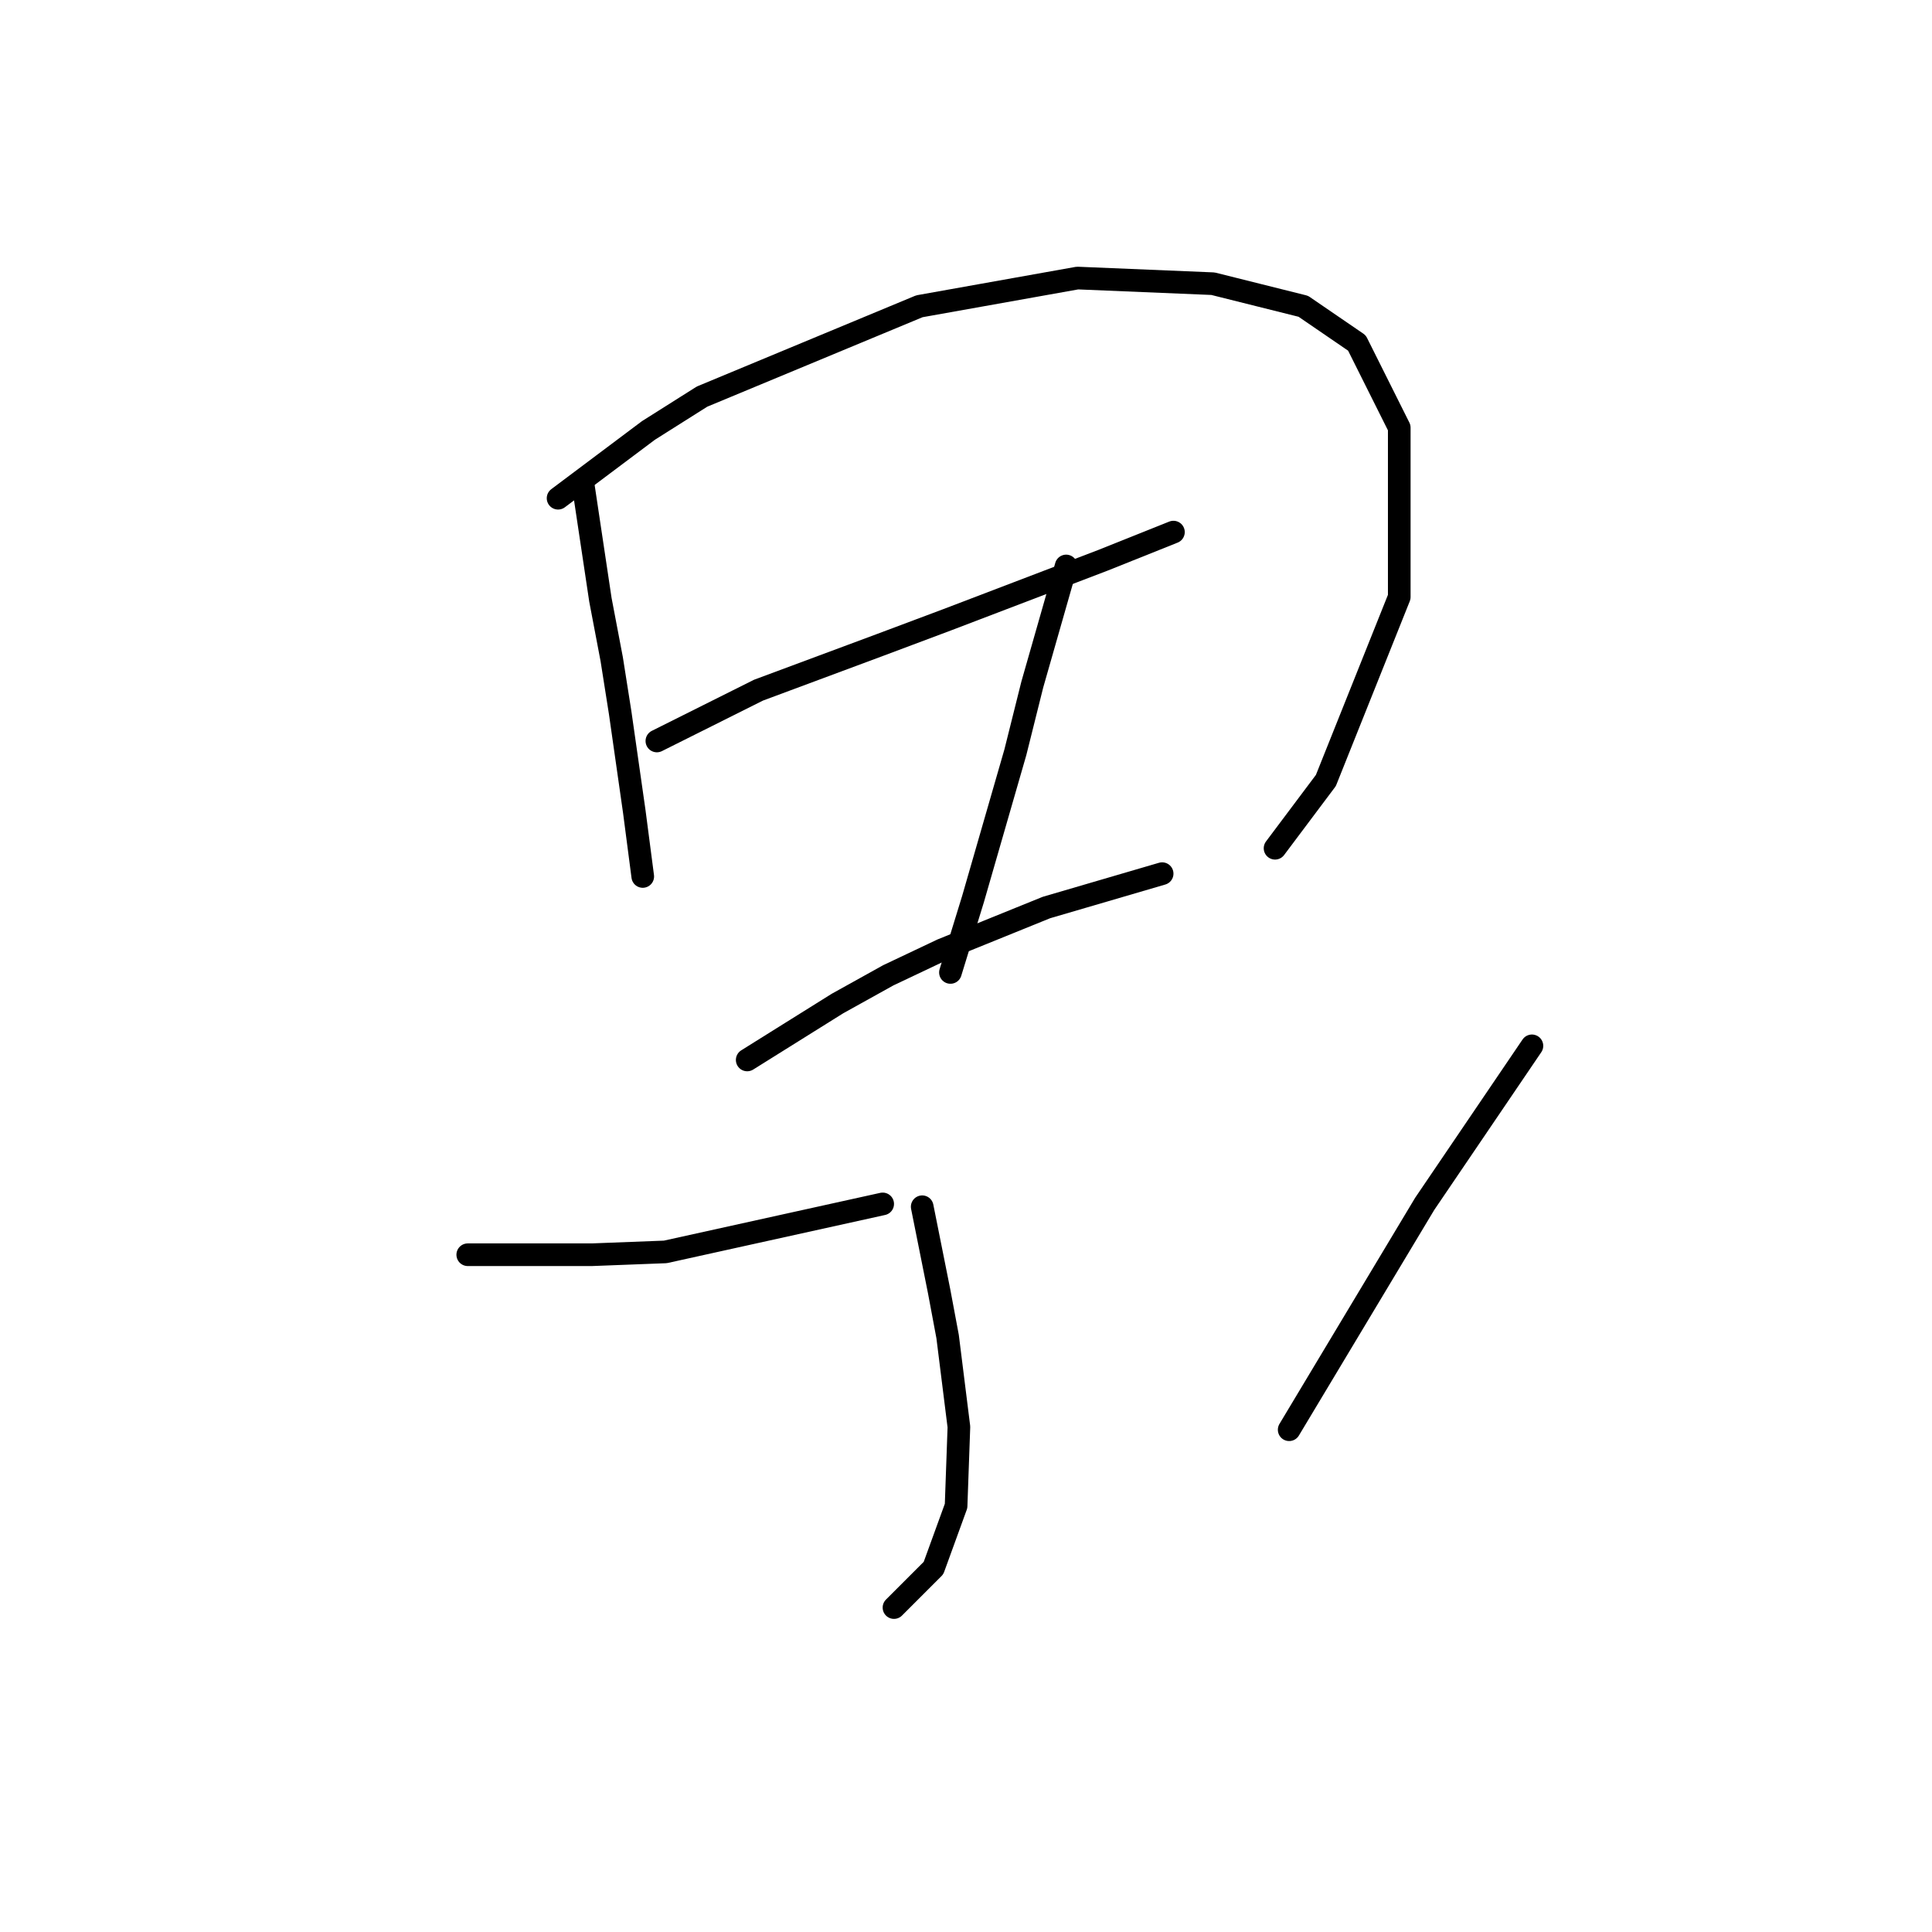 <?xml version="1.0" standalone="no"?>
    <svg width="256" height="256" xmlns="http://www.w3.org/2000/svg" version="1.1">
    <polyline stroke="black" stroke-width="3" stroke-linecap="round" fill="transparent" stroke-linejoin="round" points="77.314 64.521 78.436 72.002 79.558 79.482 81.054 87.337 82.176 94.444 84.046 107.535 85.168 116.137 85.168 116.137 " />
        <polyline stroke="black" stroke-width="3" stroke-linecap="round" fill="transparent" stroke-linejoin="round" points="73.948 66.017 79.932 61.529 85.917 57.041 93.023 52.552 121.823 40.583 142.769 36.843 160.723 37.591 172.692 40.583 179.798 45.446 185.409 56.667 185.409 79.108 175.684 103.42 168.951 112.397 168.951 112.397 " />
        <polyline stroke="black" stroke-width="3" stroke-linecap="round" fill="transparent" stroke-linejoin="round" points="87.039 98.184 93.771 94.818 100.504 91.451 116.587 85.467 125.564 82.101 146.135 74.246 155.486 70.506 155.486 70.506 " />
        <polyline stroke="black" stroke-width="3" stroke-linecap="round" fill="transparent" stroke-linejoin="round" points="141.273 74.994 139.029 82.849 136.785 90.703 134.541 99.68 128.93 119.13 125.938 128.854 125.938 128.854 " />
        <polyline stroke="black" stroke-width="3" stroke-linecap="round" fill="transparent" stroke-linejoin="round" points="99.008 140.449 104.992 136.709 110.977 132.969 117.709 129.229 124.816 125.862 138.655 120.252 153.99 115.763 153.99 115.763 " />
        <polyline stroke="black" stroke-width="3" stroke-linecap="round" fill="transparent" stroke-linejoin="round" points="122.197 159.899 123.32 165.51 124.442 171.12 125.564 177.104 127.06 189.073 126.686 199.546 123.694 207.775 118.457 213.011 118.457 213.011 " />
        <polyline stroke="black" stroke-width="3" stroke-linecap="round" fill="transparent" stroke-linejoin="round" points="61.979 166.258 70.207 166.258 78.436 166.258 88.161 165.884 116.961 159.525 116.961 159.525 " />
        <polyline stroke="black" stroke-width="3" stroke-linecap="round" fill="transparent" stroke-linejoin="round" points="202.988 138.579 195.882 149.052 188.775 159.525 170.822 189.447 170.822 189.447 " />
        </svg>